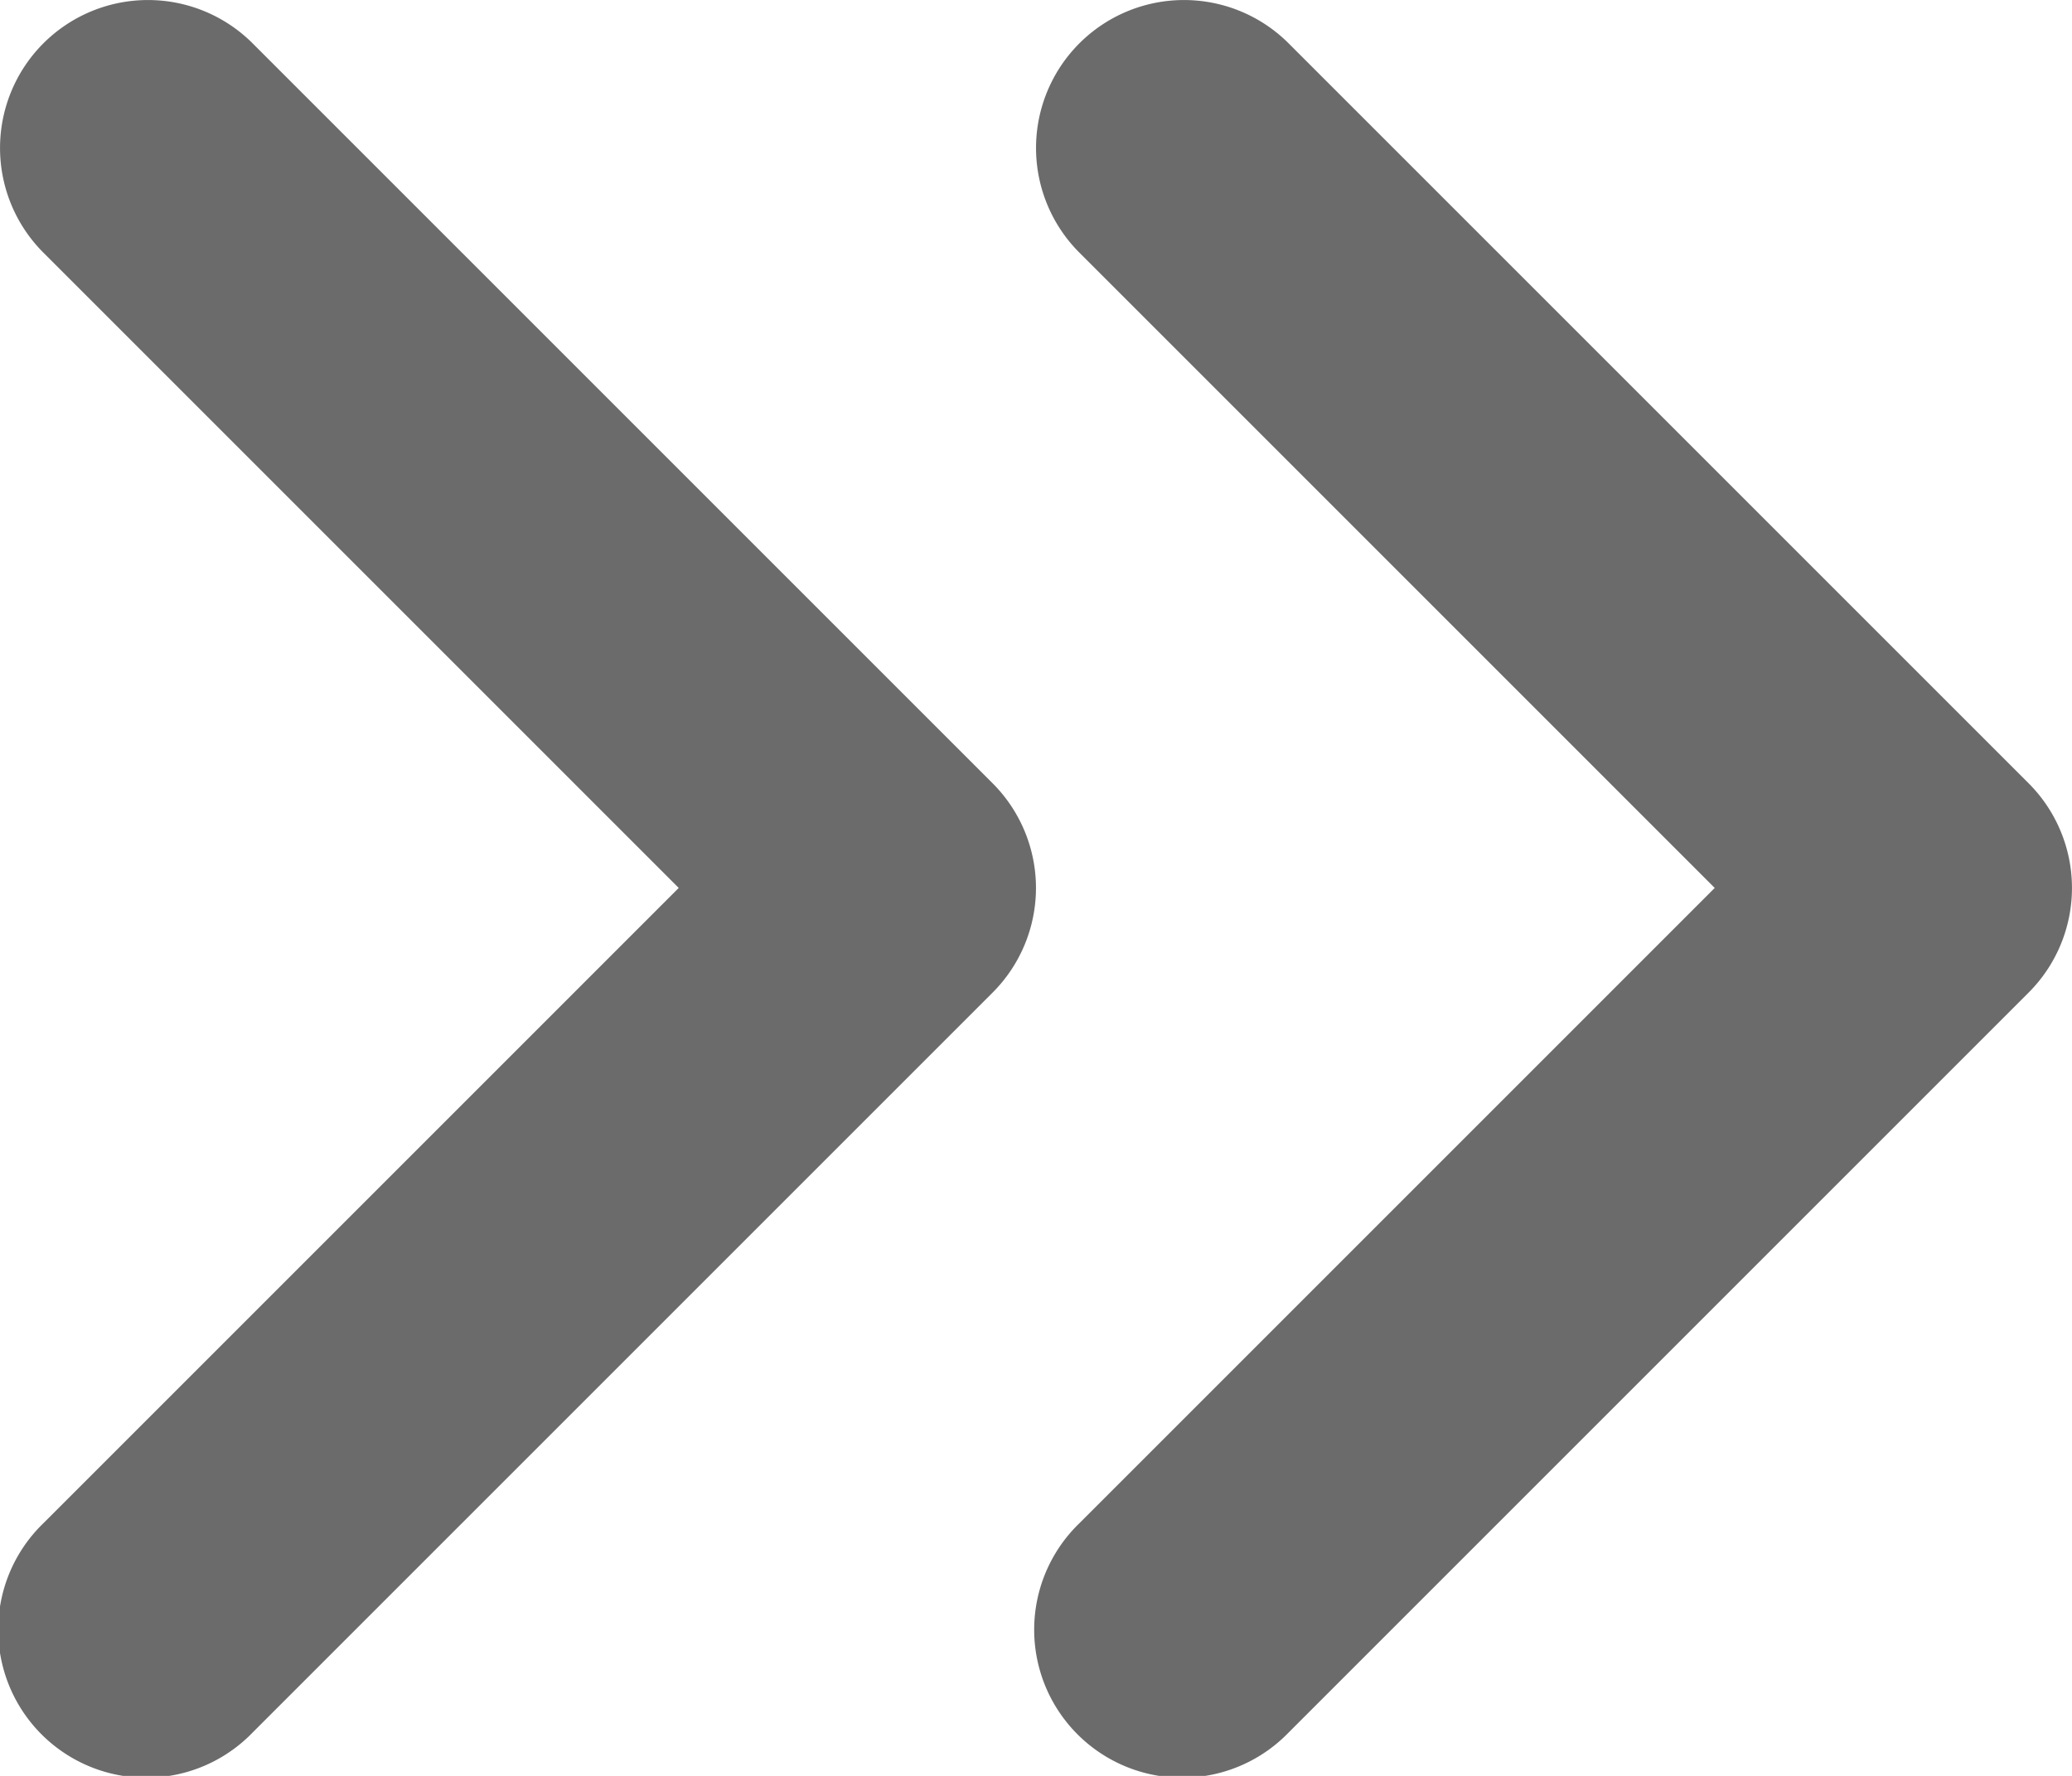 <?xml version="1.0" encoding="utf-8"?><svg width="14" height="12" fill="none" xmlns="http://www.w3.org/2000/svg" viewBox="0 0 14 12"><path fill-rule="evenodd" clip-rule="evenodd" d="M7.293.293a1 1 0 000 1.414L11.586 6l-4.293 4.293a1 1 0 101.414 1.414l5-5a1 1 0 000-1.414l-5-5a1 1 0 00-1.414 0z" fill="#6B6B6B"/><path fill-rule="evenodd" clip-rule="evenodd" d="M.293.293a1 1 0 000 1.414L4.586 6 .293 10.293a1 1 0 101.414 1.414l5-5a1 1 0 000-1.414l-5-5a1 1 0 00-1.414 0z" fill="#6B6B6B"/></svg>